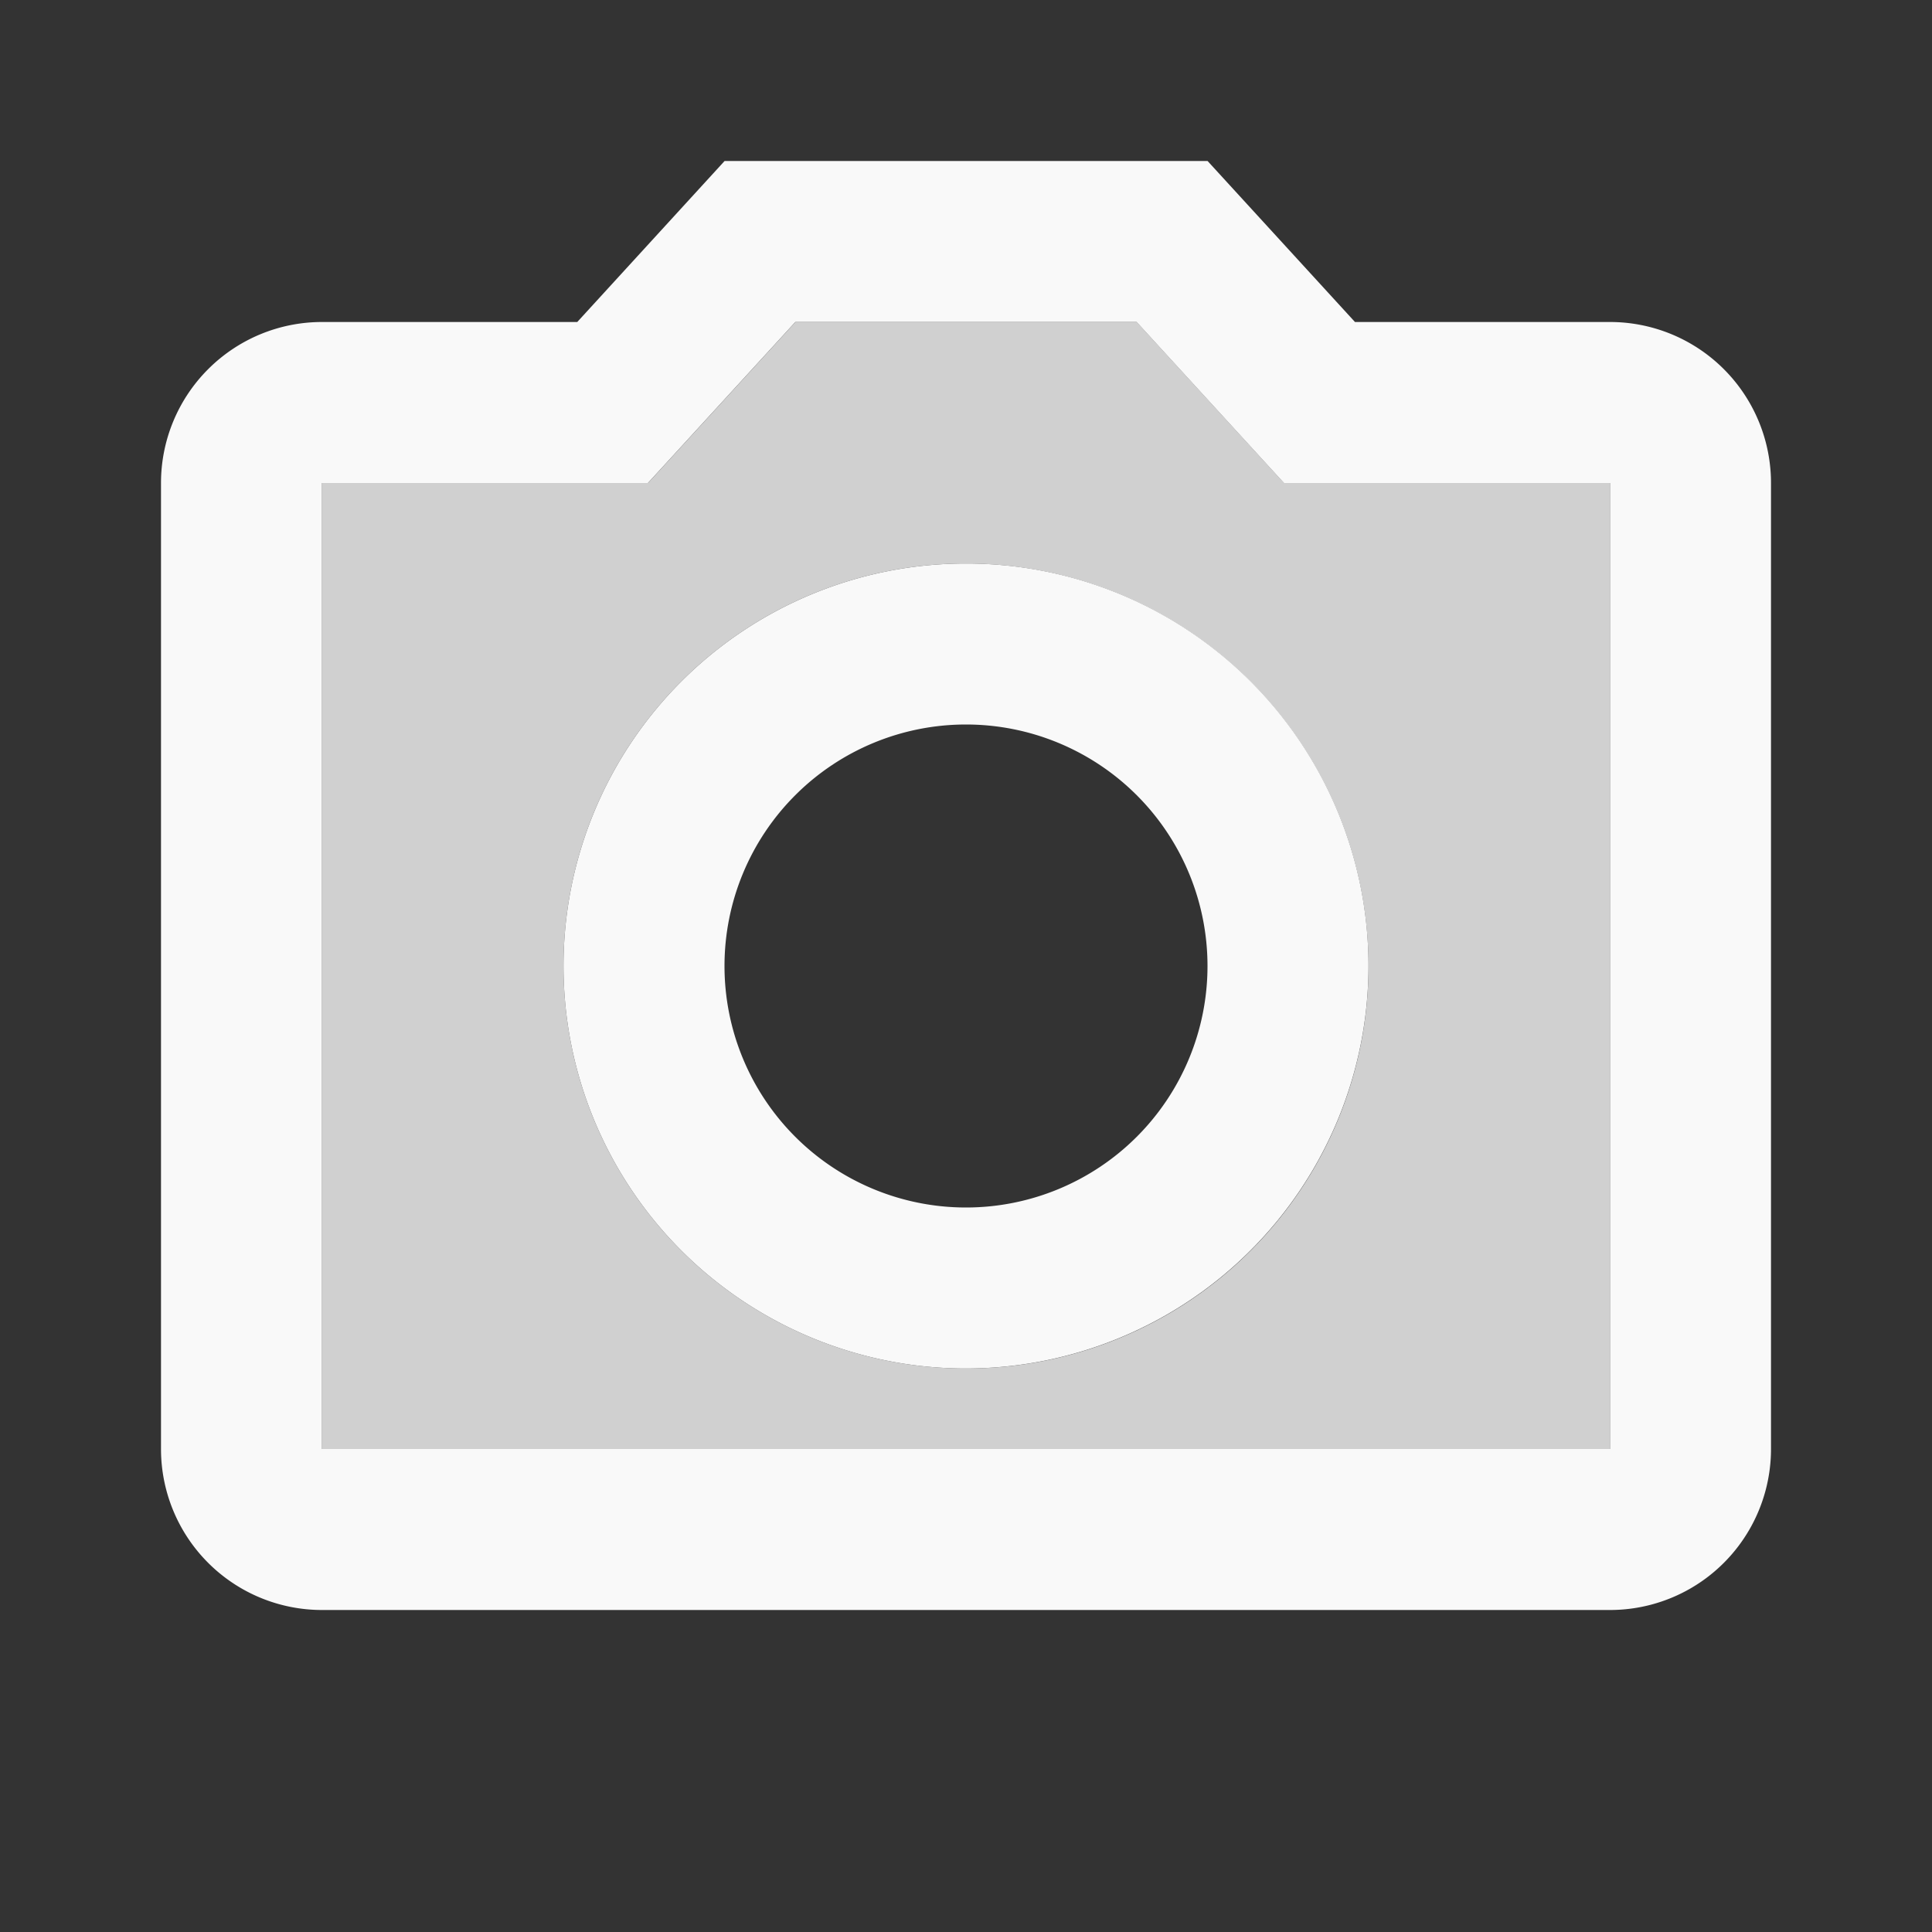<svg height="24" viewBox="0 0 24 24" width="24" xmlns="http://www.w3.org/2000/svg">
    <rect x="0" y="0" width="24" height="24" fill="#333333" stroke="none"/>
    <g id="camera_alt" transform="translate(-134 -2680)">
        <path
            d="M154,2698H138v-12h4.05l1.831-2h4.24l1.83,2H154v12Zm-8-11a5,5,0,1,0,5,5A5.006,5.006,0,0,0,146,2687Z"
            fill="#d0d0d0" id="Icon" />
        <path
            d="M154,2700H138a2,2,0,0,1-2-2v-12a2,2,0,0,1,2-2h3.171l1.83-2h6l1.831,2H154a2,2,0,0,1,2,2v12A2,2,0,0,1,154,2700Zm-16-14v12h16v-12h-4.05l-1.83-2h-4.24l-1.831,2H138Zm8,11a5,5,0,1,1,5-5A5.006,5.006,0,0,1,146,2697Zm0-8a3,3,0,1,0,3,3A3,3,0,0,0,146,2689Z"
            data-name="Icon" fill="#f9f9f9" id="Icon-2" />
    </g>
</svg>
